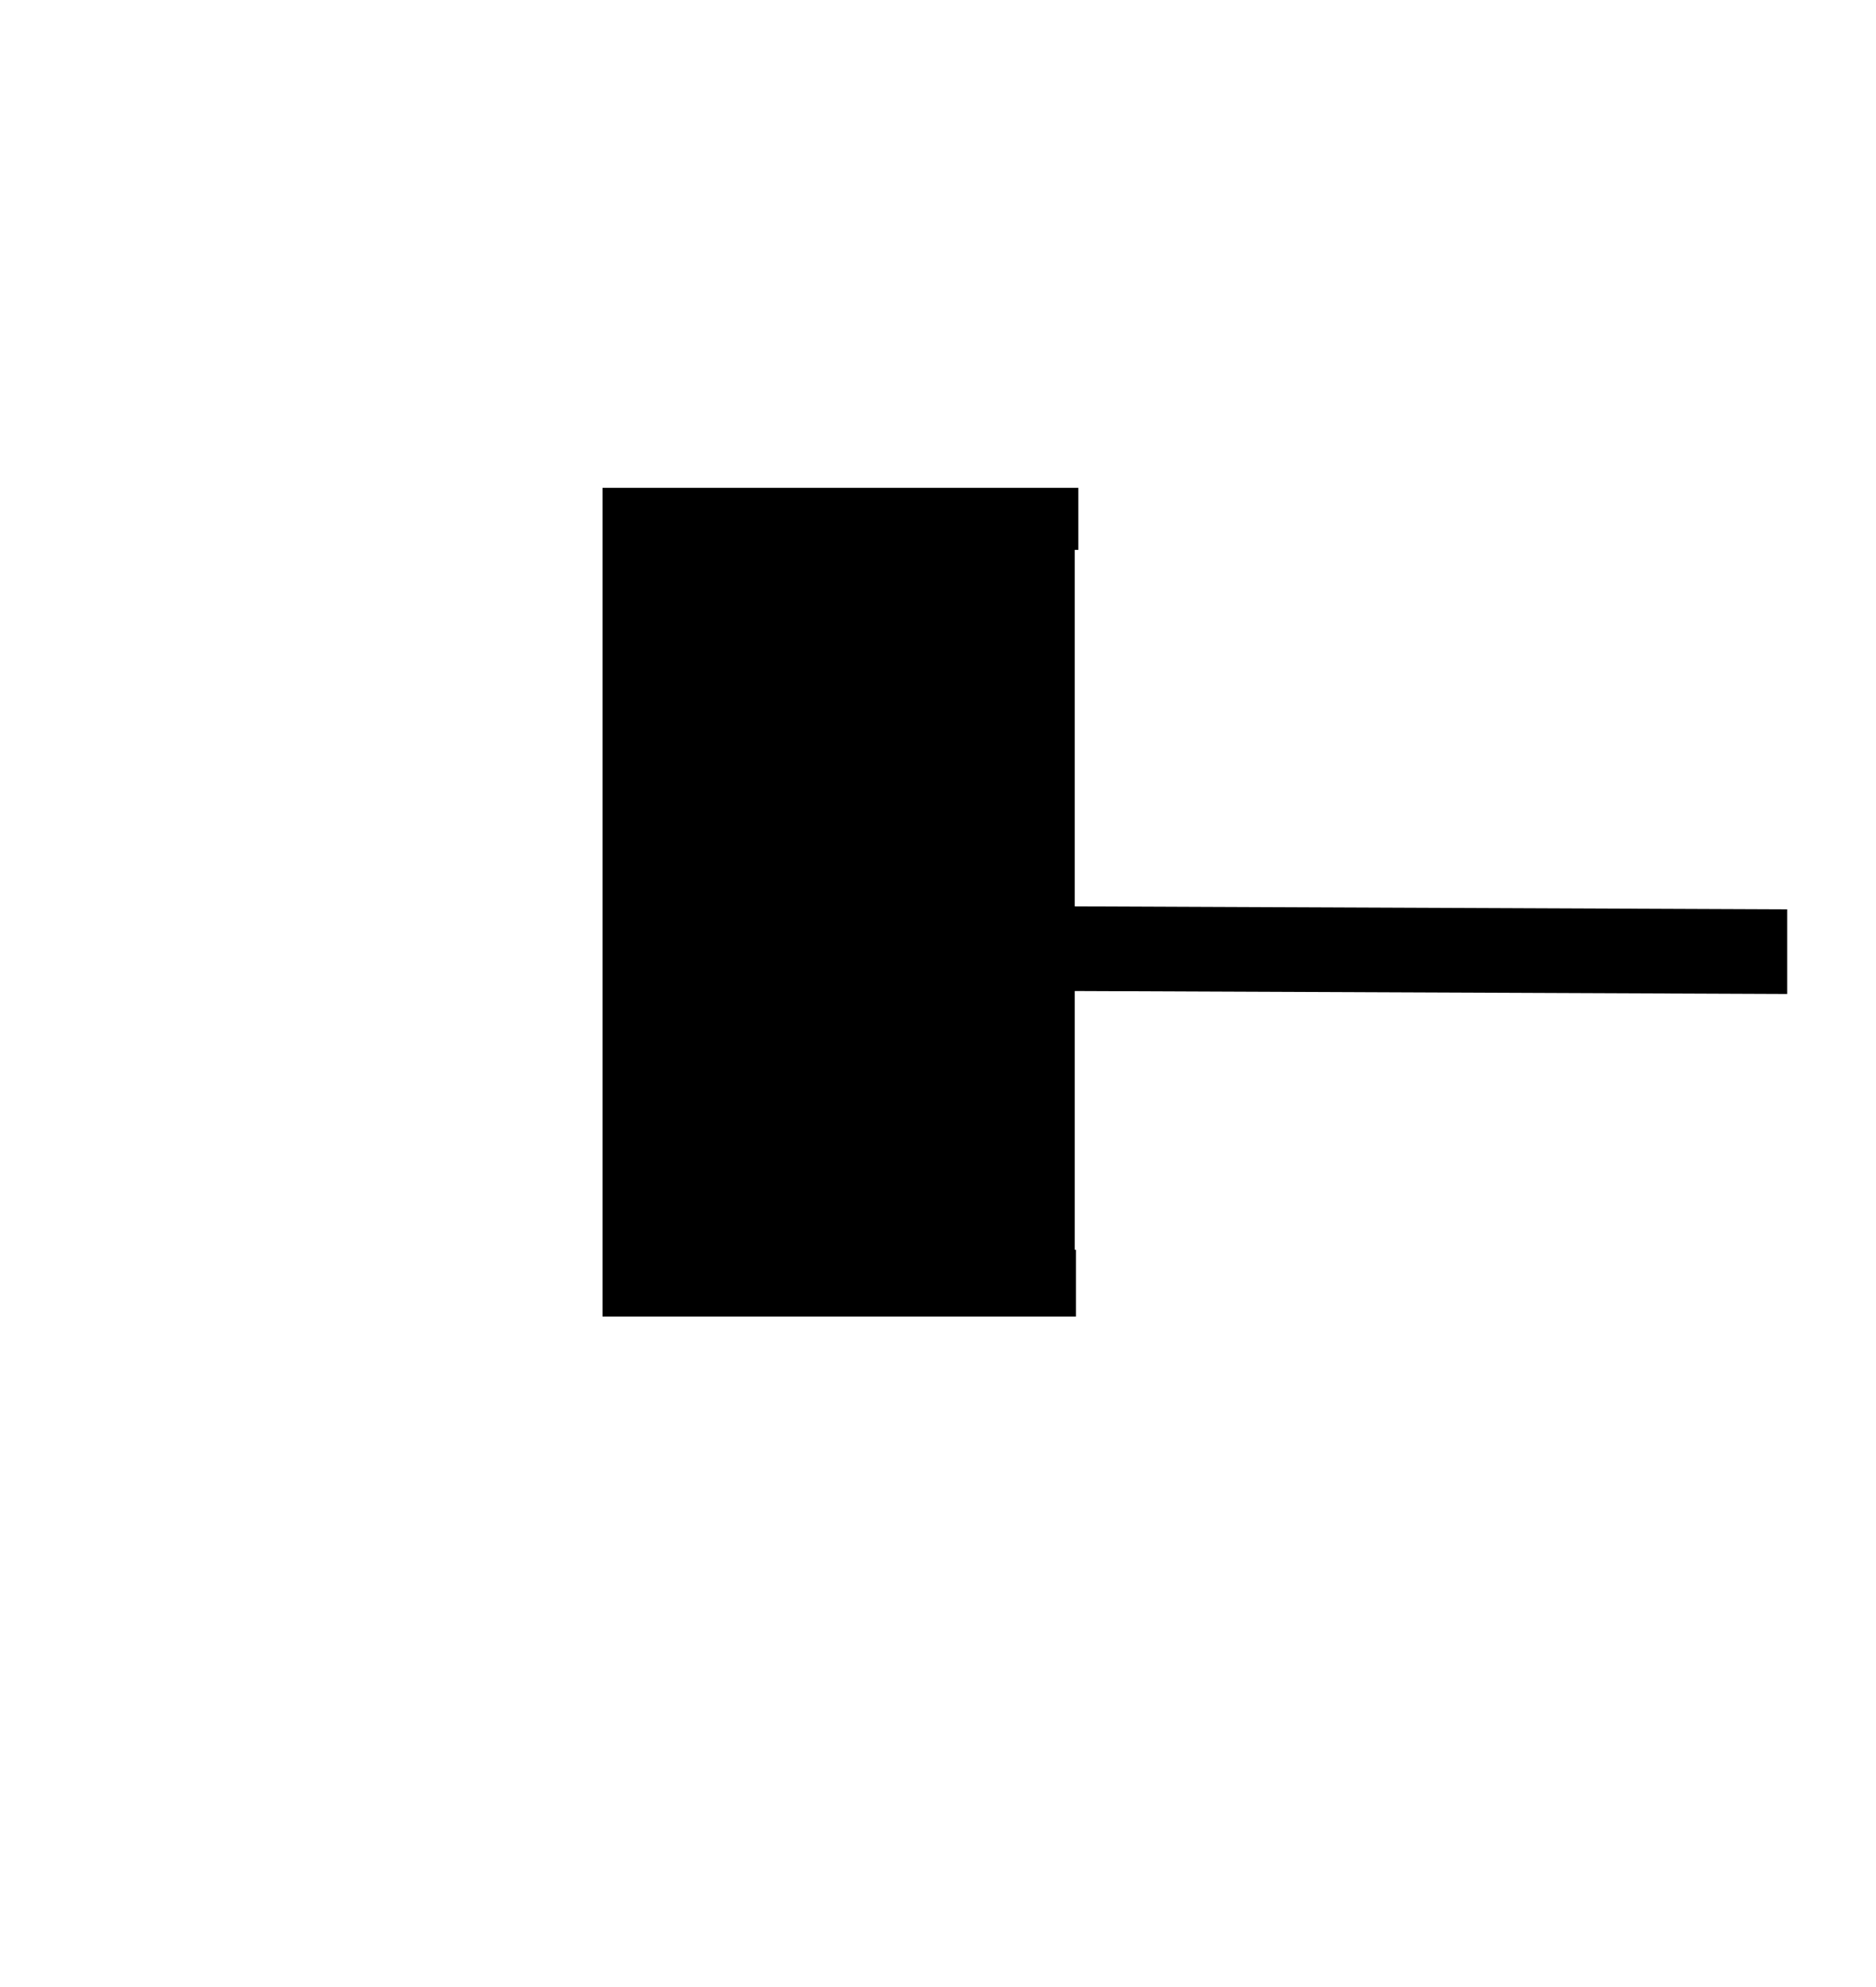 <?xml version="1.0" standalone="no"?>
<!DOCTYPE svg PUBLIC "-//W3C//DTD SVG 1.1//EN" "http://www.w3.org/Graphics/SVG/1.1/DTD/svg11.dtd" >
<svg xmlns="http://www.w3.org/2000/svg" xmlns:xlink="http://www.w3.org/1999/xlink" version="1.1" viewBox="-10 0 944 1000">
  <g transform="matrix(1 0 0 -1 0 800)">
   <path fill="currentColor"
d="M293.2 554.5h239.399v-31.2h-1.8v-179.4l358.5 -1.5v-42.6l-358.5 1.5v-130.2h0.6v-33.6h-207.6h-5.399h-25.2v385.8v6.6v24.601z" />
  </g>

</svg>
